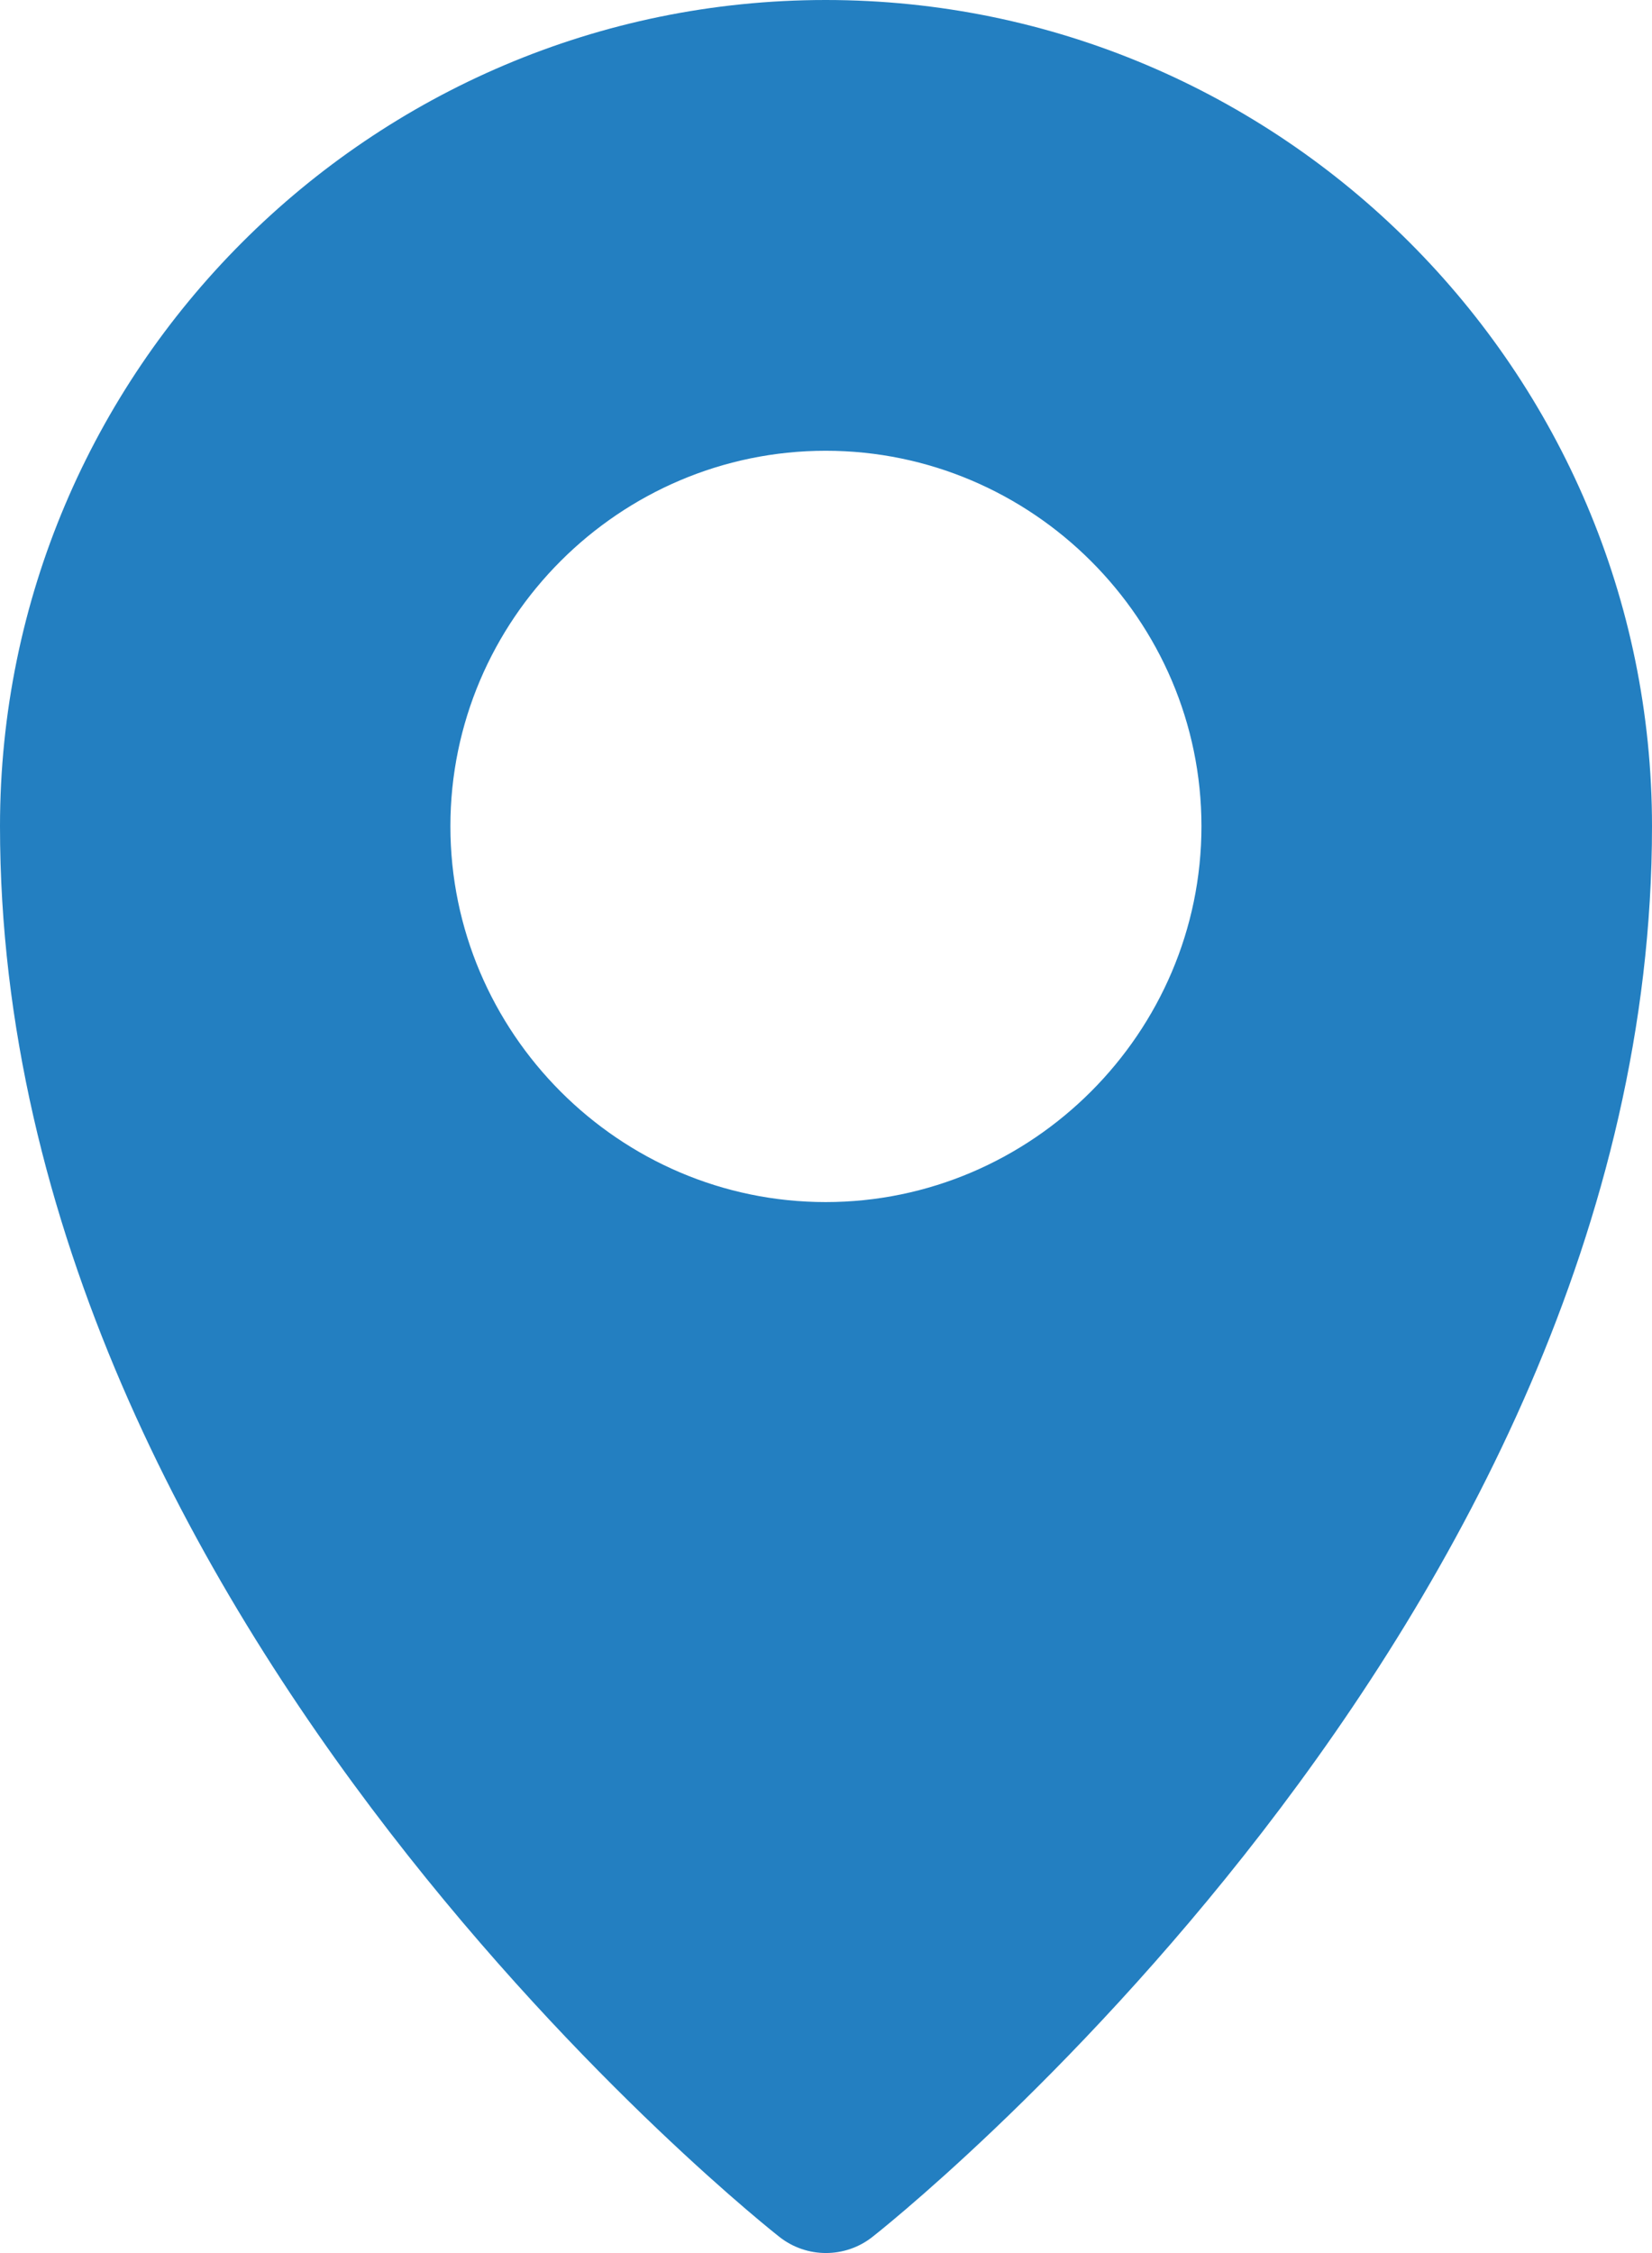 <svg width="11" height="15" viewBox="0 0 11 15" fill="none" xmlns="http://www.w3.org/2000/svg">
<path d="M5.498 0C2.467 0 1.29965e-06 2.469 0 5.501C-1.89949e-06 10.835 5.188 14.891 5.188 14.891C5.37 15.036 5.629 15.036 5.811 14.891C5.811 14.891 11 10.835 11 5.501C11 2.469 8.528 0 5.498 0ZM5.498 3.001C6.872 3.001 8 4.126 8 5.501C8 6.875 6.872 8.003 5.498 8.003C4.123 8.003 2.999 6.875 2.999 5.501C2.999 4.126 4.123 3.001 5.498 3.001Z" fill="#237FC1"/>
</svg>

